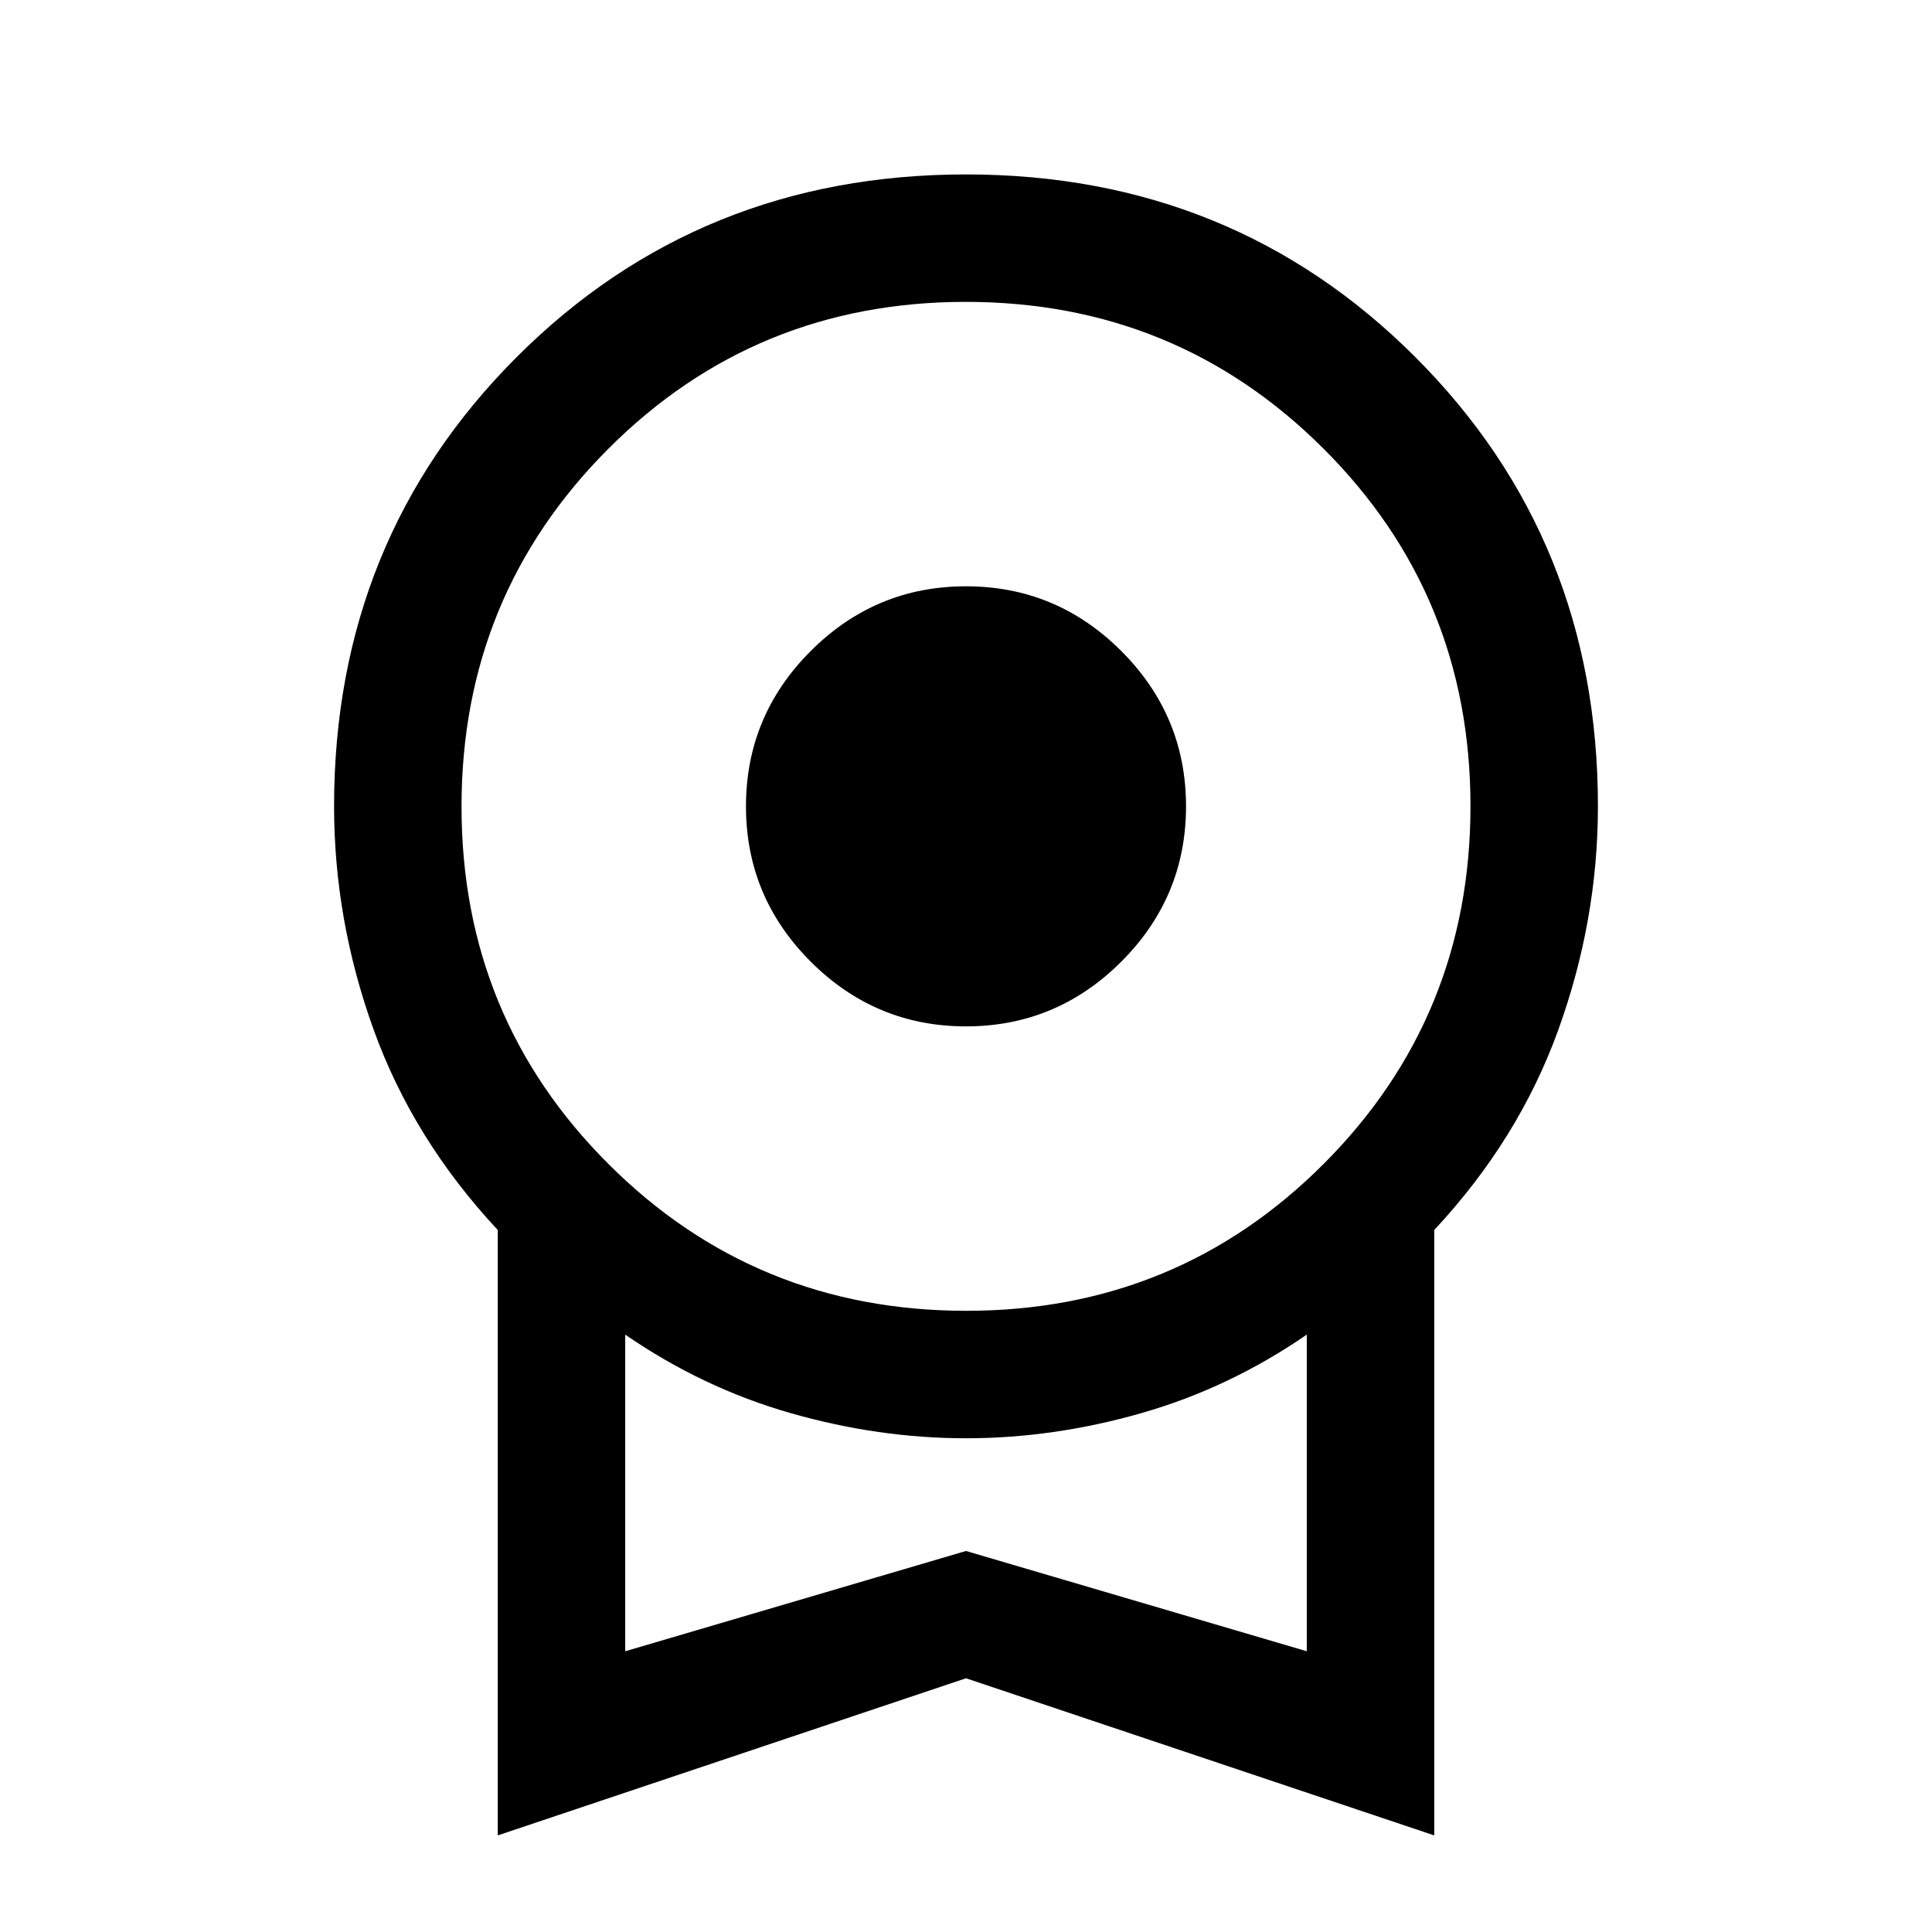 <svg xmlns="http://www.w3.org/2000/svg" height="40" viewBox="0 -960 960 960" width="40"><path d="M480-450q-45 0-77.17-32.17-32.16-32.16-32.16-77.16t32.16-77.17Q435-668.67 480-668.67t77.17 32.17q32.16 32.17 32.16 77.17t-32.16 77.16Q525-450 480-450ZM247.33-48v-300.83q-42-45-61.66-99.49Q166-502.81 166-559.38q0-132.45 90.75-223.2T480-873.33q132.5 0 223.25 90.75T794-559.38q0 56.57-19.67 111.06-19.66 54.49-61.66 99.49V-48L480-126.08 247.33-48Zm232.79-260.67q104.71 0 177.63-73.03 72.92-73.04 72.92-177.75 0-104.72-73.04-177.63Q584.6-810 479.88-810q-104.71 0-177.63 73.03-72.92 73.04-72.92 177.75 0 104.72 73.04 177.64 73.03 72.91 177.75 72.91ZM310.67-139.5 480-189.33l169.33 49.83v-157.33q-38.5 26.5-82.18 39-43.68 12.5-87.15 12.5-43.47 0-87.15-12.5-43.68-12.5-82.18-39v157.33ZM480-218.33Z"/></svg>